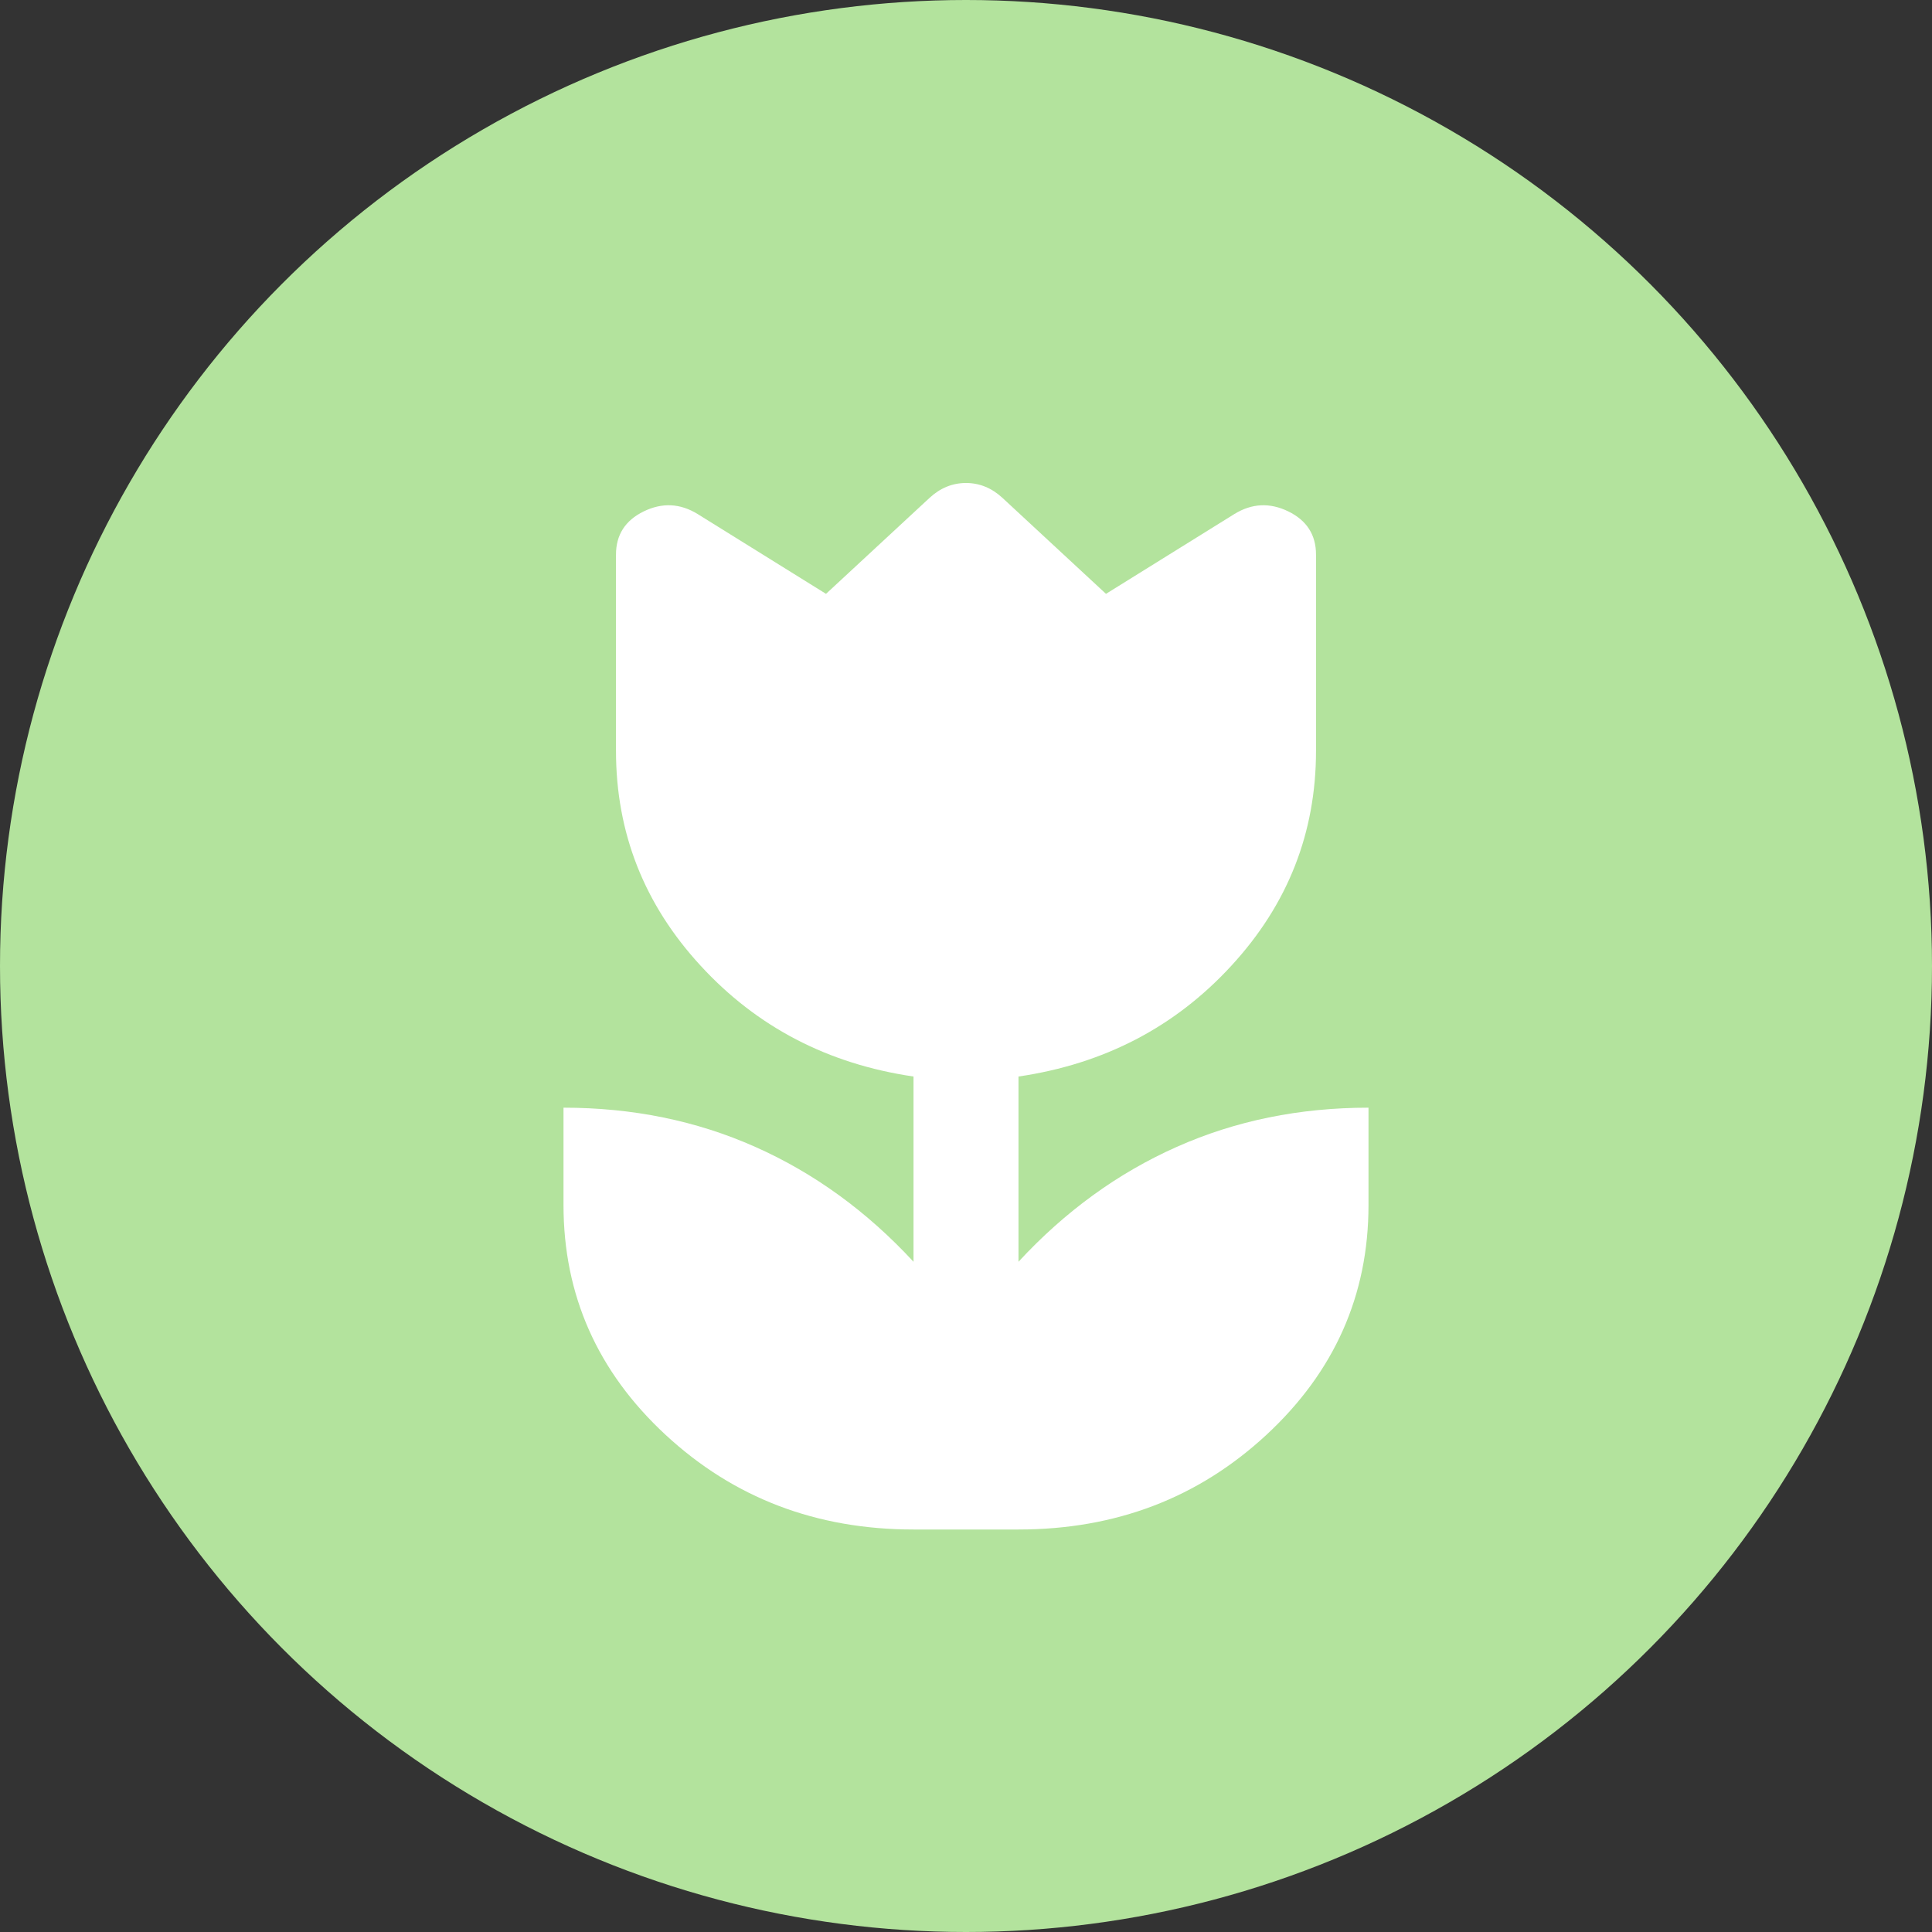 <svg width="24" height="24" viewBox="0 0 24 24" fill="none" xmlns="http://www.w3.org/2000/svg">
<rect x="0" y="0" width="24" height="24" fill="#333333" stroke="none"/>
<circle cx="12" cy="12" r="12" fill="#B3E39D"/>
<path d="M11.348 19C10.14 19 9.114 18.608 8.268 17.824C7.423 17.041 7 16.089 7 14.969V13.76C7.857 13.76 8.652 13.922 9.382 14.247C10.113 14.572 10.768 15.047 11.348 15.674V13.373C10.285 13.217 9.403 12.758 8.703 11.996C8.002 11.235 7.652 10.345 7.652 9.326V6.89C7.652 6.644 7.767 6.465 7.996 6.353C8.226 6.241 8.449 6.252 8.667 6.386L10.261 7.377L11.547 6.185C11.68 6.062 11.831 6 12 6C12.169 6 12.32 6.062 12.453 6.185L13.739 7.377L15.333 6.386C15.551 6.252 15.774 6.241 16.004 6.353C16.233 6.465 16.348 6.644 16.348 6.89V9.326C16.348 10.345 15.998 11.235 15.297 11.996C14.597 12.758 13.715 13.217 12.652 13.373V15.674C13.232 15.047 13.887 14.572 14.618 14.247C15.348 13.922 16.142 13.76 17 13.76V14.969C17 16.089 16.577 17.041 15.732 17.824C14.886 18.608 13.86 19 12.652 19H11.348Z" fill="white"/>
</svg>
